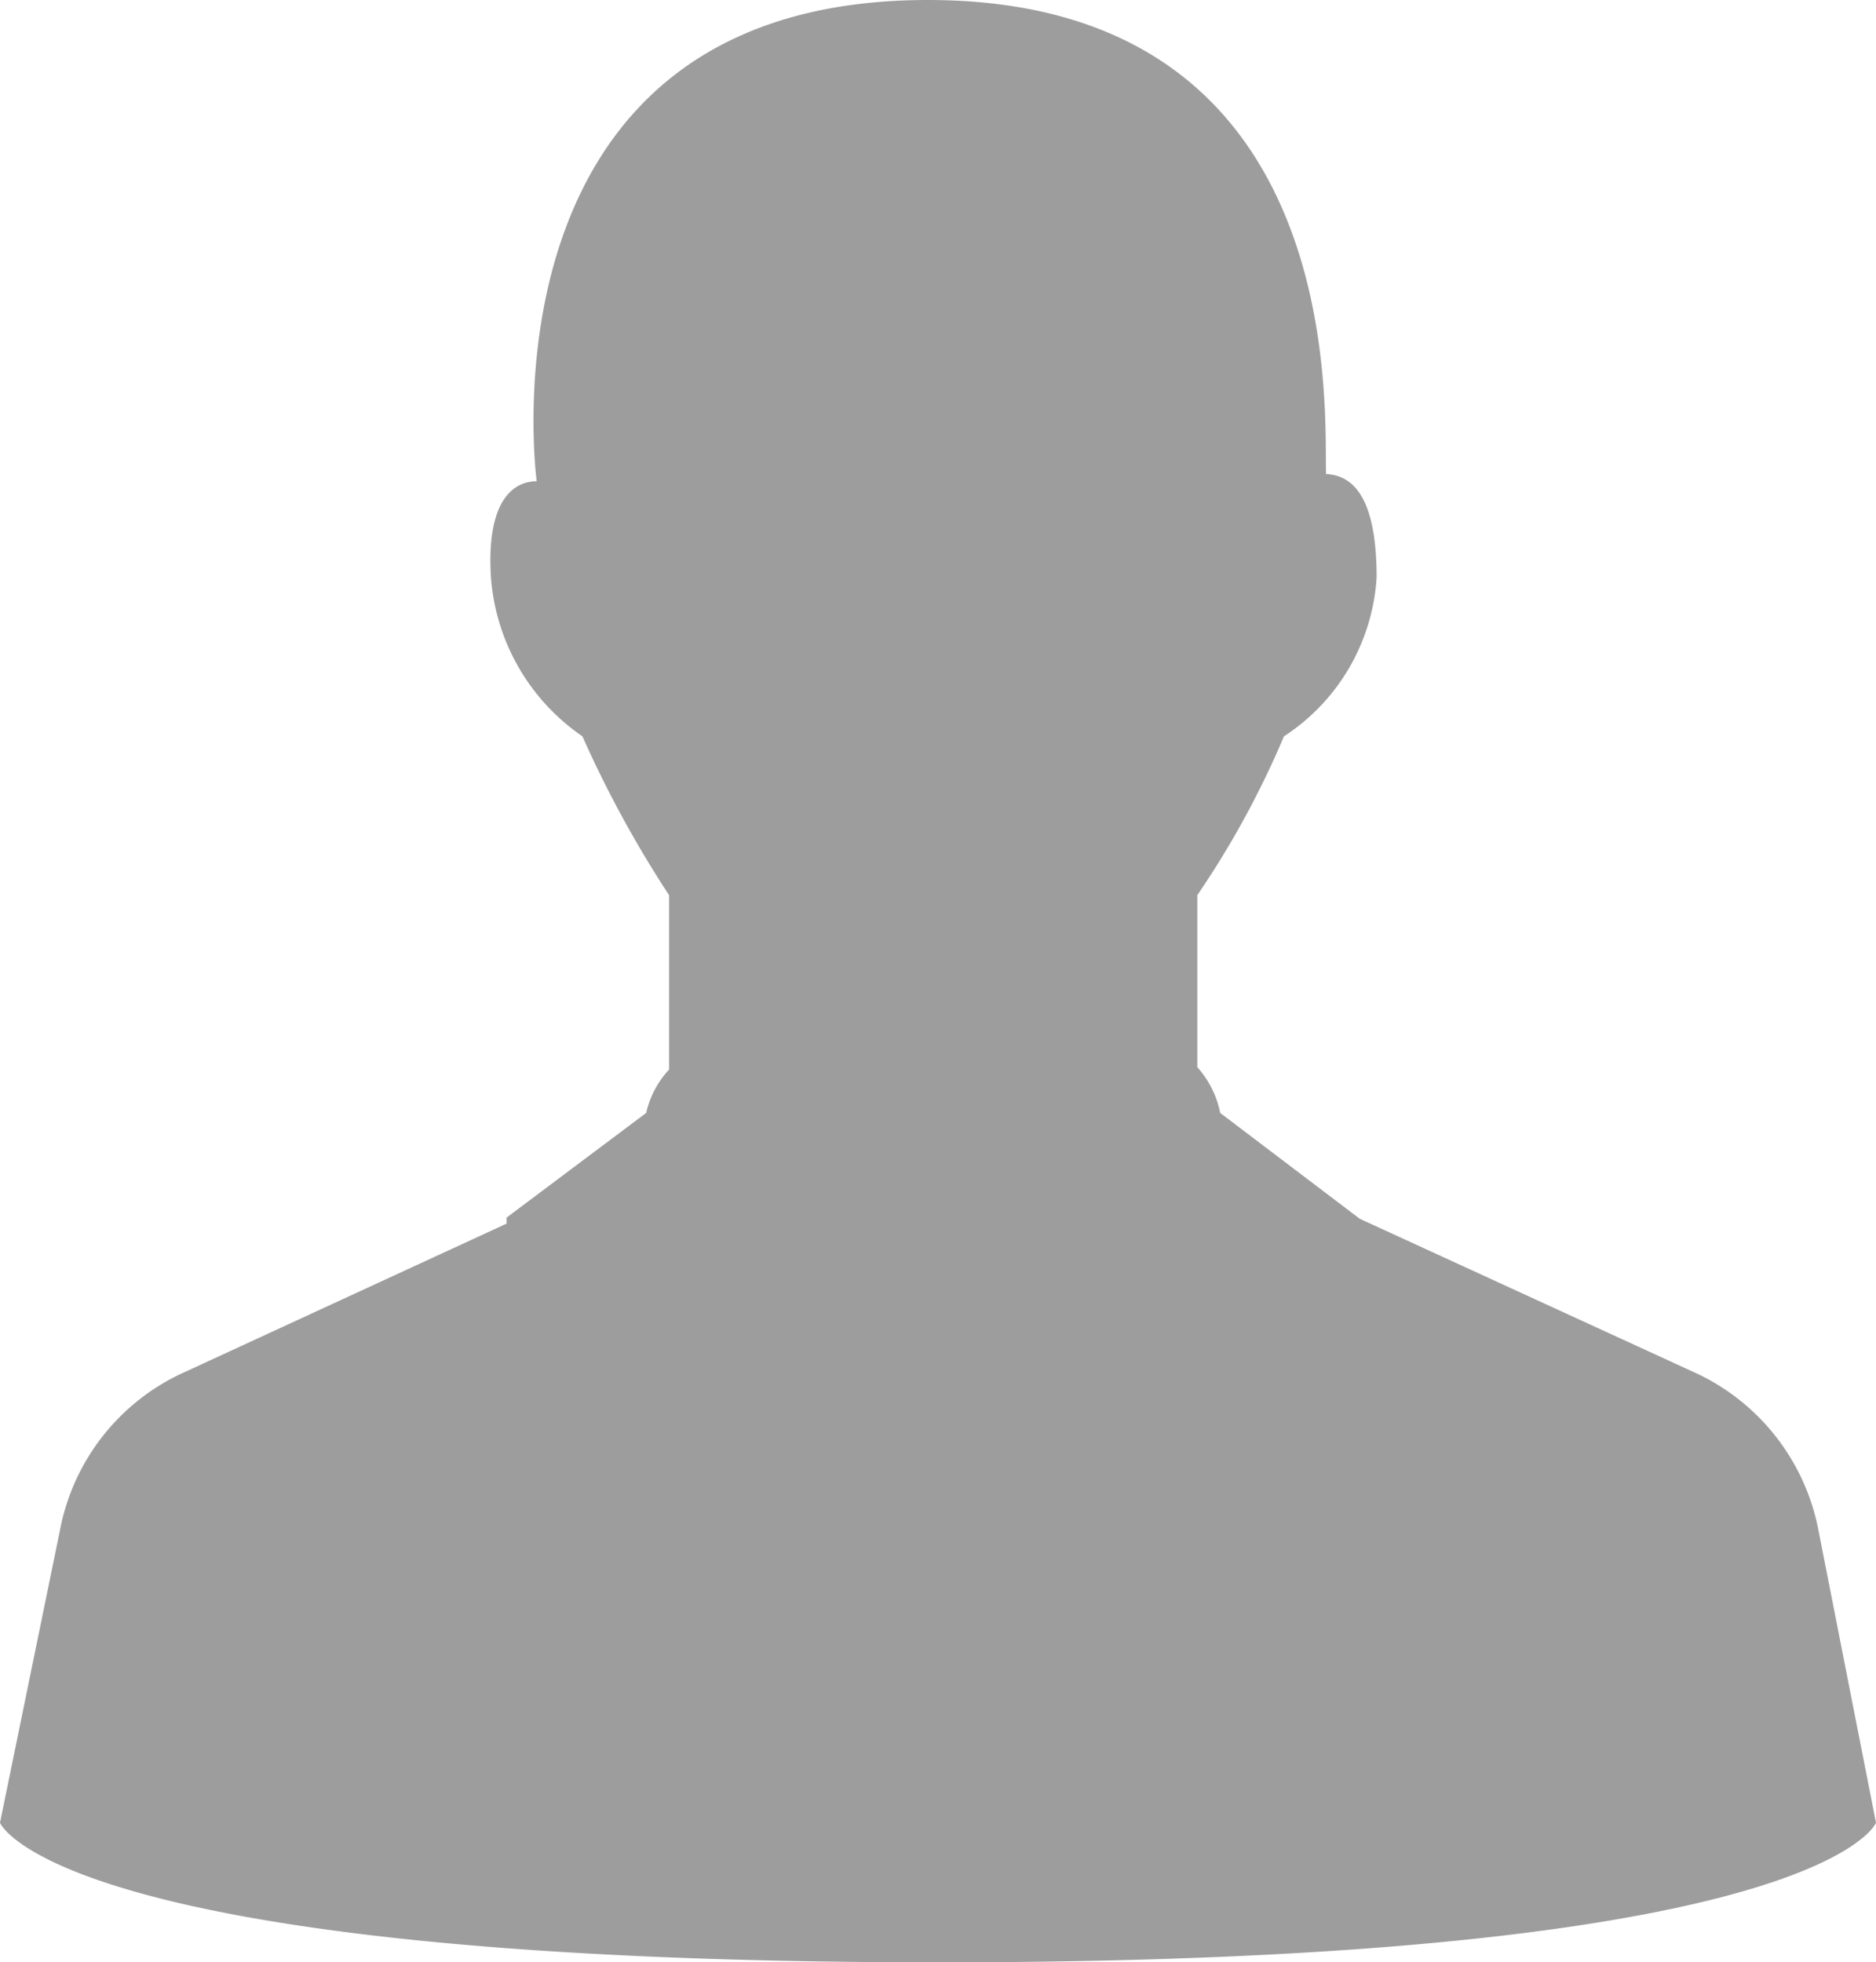 <svg xmlns="http://www.w3.org/2000/svg" viewBox="0 0 15.59 16.31"><defs><style>.cls-1{fill:#9D9D9D;}</style></defs><title>human_Ресурс 1</title><g id="Слой_2" data-name="Слой 2"><g id="Layer_3" data-name="Layer 3"><path class="cls-1" d="M15.11,12.71a1.82,1.82,0,0,0-1-1.29l-2.81-1.29h0l-1.16-.88h0a.8.8,0,0,0-.19-.38l0,0V7.44a7.55,7.55,0,0,0,.72-1.32,1.7,1.7,0,0,0,.77-1.32c0-.69-.21-.85-.42-.86C11,3.47,11.24,0,7.71,0,3.92,0,4.46,4,4.46,4h0c-.2,0-.42.17-.38.8a1.76,1.76,0,0,0,.76,1.32,9.32,9.32,0,0,0,.72,1.32V8.89a.78.78,0,0,0-.19.36l-1.16.87v.05L1.5,11.42a1.81,1.81,0,0,0-1,1.29L0,15.15s.46,1.16,7.8,1.16,7.79-1.16,7.79-1.16Z"/></g></g></svg>